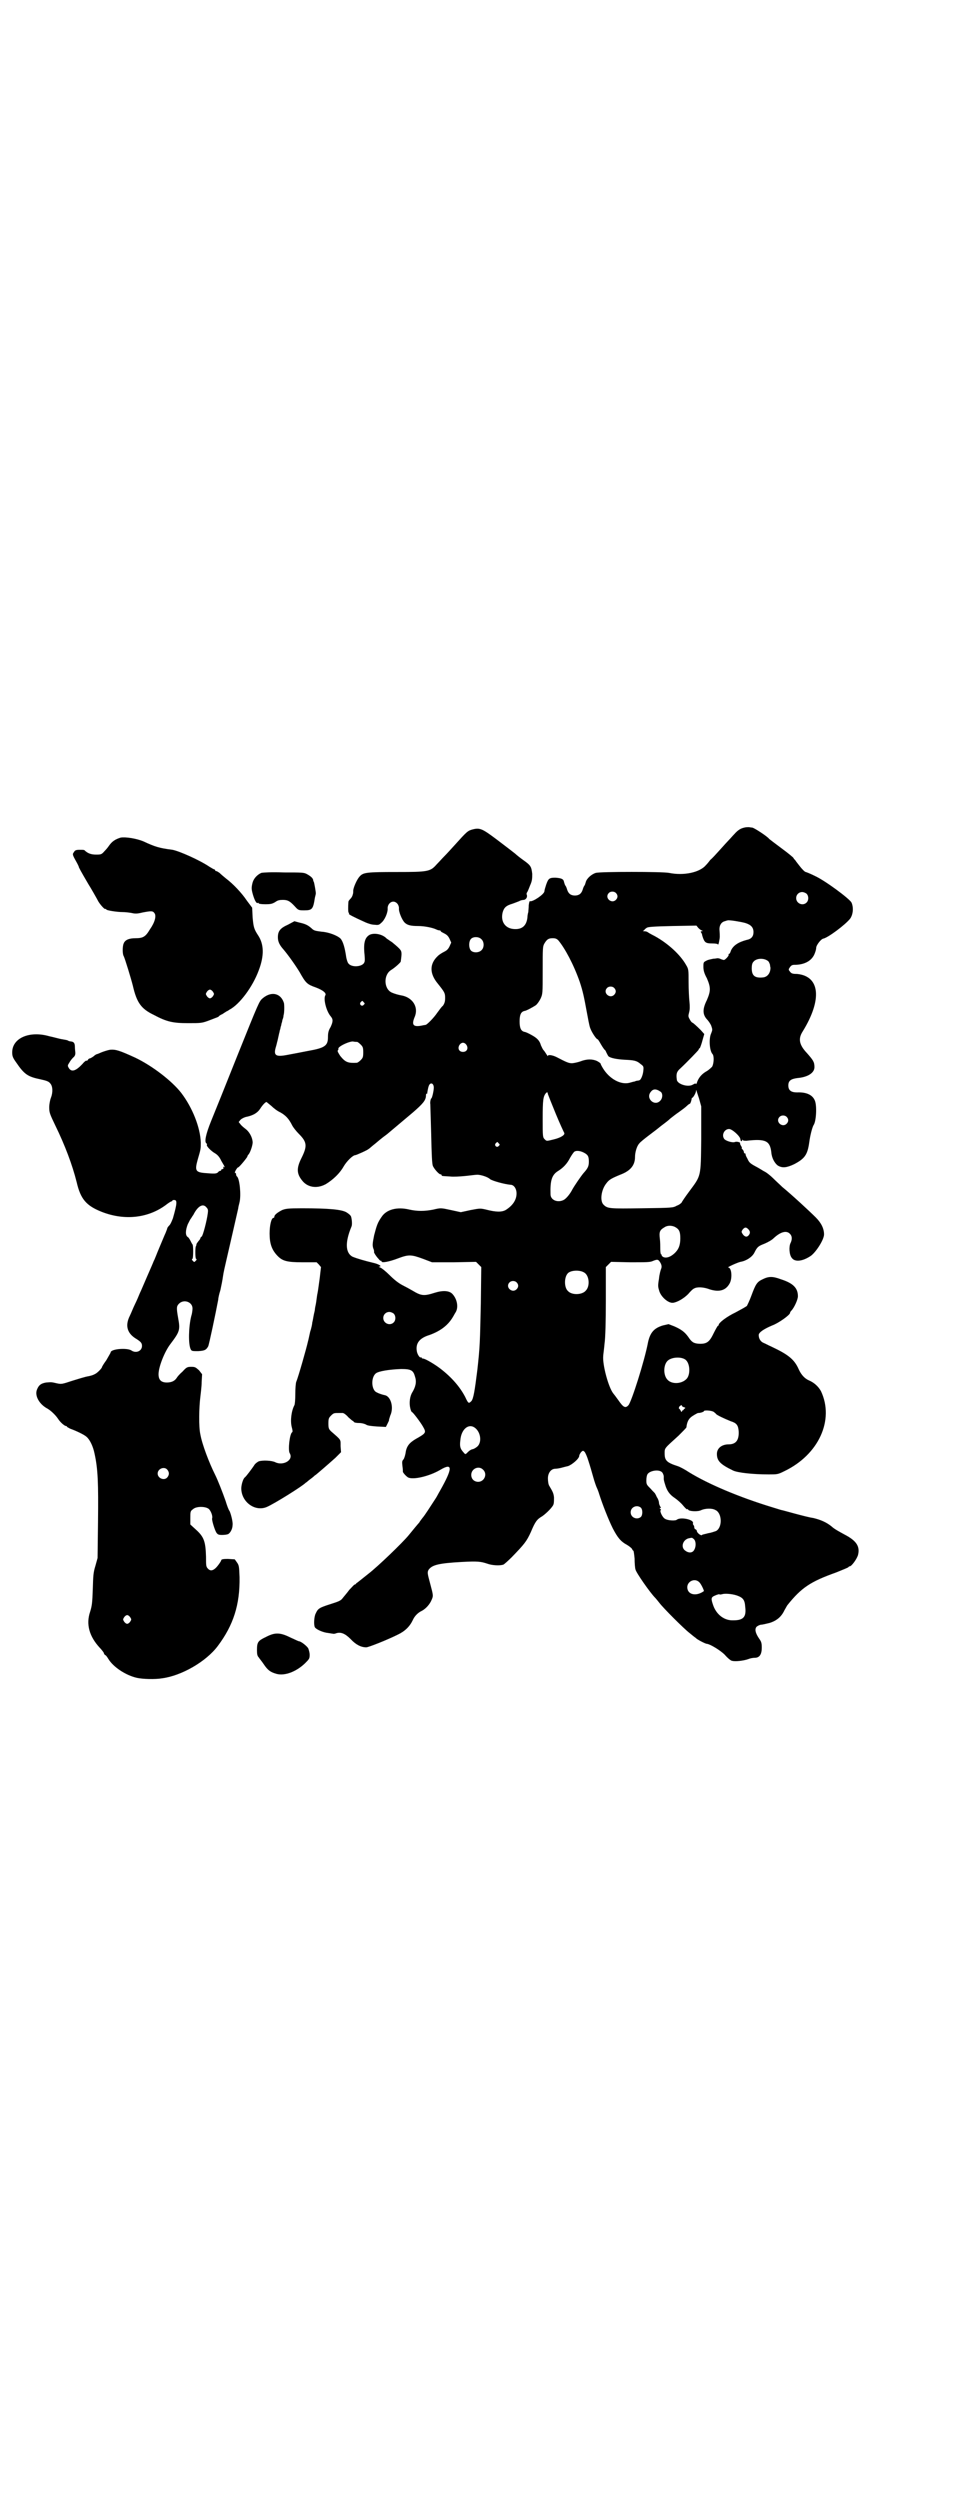 <?xml version="1.0" standalone="no"?>
<!DOCTYPE svg PUBLIC "-//W3C//DTD SVG 20010904//EN"
 "http://www.w3.org/TR/2001/REC-SVG-20010904/DTD/svg10.dtd">
<svg version="1.0" xmlns="http://www.w3.org/2000/svg"
 width="1117pt" height="2870pt" viewBox="0 0 1117 2870"
 preserveAspectRatio="xMidYMid meet">
<g transform="translate(0,2870) scale(0.5,-0.5)"
fill="#000000" stroke="none">
<path d="M1709 3840 c-9 -2 -15 -6 -23 -15 -4 -4 -9 -10 -12 -13 -3 -3 -12
-13 -21 -23 -9 -10 -18 -20 -22 -23 -3 -4 -7 -9 -10 -12 -14 -17 -51 -25 -85
-18 -15 3 -158 3 -168 0 -10 -3 -21 -13 -23 -21 -1 -3 -2 -7 -3 -8 -1 -1 -3
-5 -4 -9 -3 -10 -9 -14 -18 -14 -9 0 -15 4 -18 14 -1 4 -3 8 -4 9 -1 1 -2 5
-3 8 -1 7 -6 9 -20 10 -14 0 -16 -2 -21 -16 -2 -6 -4 -13 -4 -15 0 -7 -27 -25
-33 -23 -1 1 -2 -2 -3 -9 0 -6 -1 -13 -1 -16 -1 -3 -2 -8 -2 -12 -2 -19 -12
-28 -30 -27 -21 1 -32 17 -27 38 3 11 8 16 22 20 6 2 13 5 16 6 3 2 8 3 11 3
5 1 9 7 6 13 0 1 0 3 1 4 1 1 4 8 7 16 5 11 5 16 5 27 -2 16 -3 19 -20 31 -7
5 -16 12 -19 15 -9 7 -10 8 -43 33 -32 24 -38 27 -54 23 -12 -3 -14 -5 -41
-35 -9 -10 -20 -22 -25 -27 -5 -5 -12 -13 -17 -18 -15 -17 -19 -18 -92 -18
-69 0 -77 -1 -85 -10 -6 -6 -14 -24 -15 -32 0 -4 0 -8 -1 -9 0 -2 -2 -7 -5
-10 -3 -3 -5 -6 -5 -7 -1 -12 -1 -26 1 -26 1 0 1 -1 0 -2 -1 -1 10 -7 39 -20
5 -2 13 -5 19 -5 9 -1 11 -1 16 4 8 6 16 24 15 34 0 8 6 15 13 15 7 0 13 -7
13 -15 -1 -8 7 -27 13 -33 6 -6 14 -8 31 -8 15 0 34 -4 42 -8 2 -1 5 -2 7 -2
2 0 3 -1 3 -2 0 -1 4 -3 8 -5 6 -3 9 -6 12 -12 l4 -9 -4 -9 c-3 -6 -6 -9 -12
-12 -4 -2 -11 -6 -15 -10 -19 -18 -19 -40 0 -63 16 -20 17 -22 17 -33 0 -8 -1
-12 -5 -18 -4 -3 -9 -11 -13 -16 -8 -12 -24 -28 -27 -28 -1 0 -6 -1 -11 -2
-18 -3 -21 3 -14 20 10 23 -5 46 -32 50 -5 1 -13 3 -20 6 -19 8 -20 41 -2 52
11 7 21 17 22 19 3 21 3 24 -4 31 -4 4 -11 10 -16 14 -5 3 -10 7 -12 8 -9 10
-28 14 -39 9 -11 -6 -15 -18 -12 -46 1 -13 1 -16 -2 -20 -7 -8 -28 -9 -35 0
-2 2 -4 9 -5 14 -3 21 -7 36 -13 43 -7 7 -27 15 -44 16 -14 2 -17 2 -23 8 -8
7 -14 10 -28 13 l-11 3 -15 -8 c-18 -8 -23 -15 -23 -29 0 -10 4 -18 13 -28 11
-13 28 -37 37 -52 14 -25 17 -28 37 -35 16 -6 25 -13 22 -18 -5 -8 2 -36 12
-48 6 -7 6 -12 0 -25 -5 -8 -6 -14 -6 -23 0 -20 -7 -25 -47 -32 -15 -3 -36 -7
-47 -9 -26 -5 -31 -1 -26 17 2 6 3 12 4 15 1 5 2 8 4 18 1 2 1 6 2 8 1 2 1 6
2 8 1 2 1 6 2 8 1 2 1 6 2 8 1 2 2 6 2 9 2 5 2 23 1 28 -7 23 -29 28 -49 11
-8 -7 -8 -7 -59 -134 -25 -63 -52 -130 -59 -147 -13 -32 -16 -49 -11 -52 1 -1
2 -2 1 -3 -2 -3 10 -15 19 -20 5 -3 10 -8 14 -17 9 -15 9 -16 6 -14 -2 1 -2 1
-1 -2 0 -2 0 -3 -2 -3 -2 0 -3 -1 -3 -2 0 -1 -1 -2 -2 -2 -1 0 -4 -1 -5 -3 -4
-4 -8 -4 -32 -2 -20 2 -22 6 -15 31 7 24 7 24 7 39 -1 34 -19 80 -45 114 -21
27 -66 62 -106 81 -35 16 -44 19 -57 18 -6 -1 -15 -4 -20 -6 -5 -2 -9 -4 -10
-4 -1 0 -5 -2 -8 -5 -4 -3 -8 -5 -9 -5 -1 0 -3 -1 -4 -3 -1 -2 -3 -3 -4 -2 -1
0 -5 -3 -9 -8 -15 -16 -25 -19 -31 -9 -3 5 -3 6 1 12 2 4 6 9 9 12 4 3 5 7 5
10 0 3 -1 9 -1 13 0 10 -2 13 -9 14 -2 0 -6 1 -7 2 -1 1 -7 2 -13 3 -7 1 -20
5 -30 7 -45 13 -85 -4 -85 -37 0 -8 1 -12 9 -23 19 -28 27 -33 56 -39 14 -3
19 -5 22 -9 6 -6 7 -20 2 -33 -2 -5 -4 -15 -4 -22 0 -12 1 -15 14 -42 22 -45
39 -90 49 -130 9 -39 22 -54 57 -68 53 -21 109 -15 151 18 4 3 9 6 10 6 1 0 2
1 2 2 0 1 2 1 4 1 7 0 7 -7 -3 -42 -2 -5 -5 -13 -8 -16 -3 -3 -5 -6 -5 -7 0
-1 -2 -6 -4 -11 -2 -4 -8 -19 -14 -33 -6 -14 -11 -28 -13 -31 -1 -3 -8 -19
-15 -35 -7 -16 -14 -33 -17 -39 -2 -5 -7 -17 -11 -25 -4 -8 -9 -21 -12 -27
-11 -22 -6 -39 12 -51 13 -8 16 -11 16 -18 0 -12 -14 -18 -25 -10 -11 6 -47 3
-47 -5 0 -1 -5 -9 -10 -18 -6 -8 -10 -15 -10 -16 0 -2 -11 -14 -17 -16 -3 -2
-10 -4 -16 -5 -6 -1 -22 -6 -35 -10 -24 -8 -25 -8 -35 -6 -13 3 -12 3 -25 2
-12 -2 -17 -6 -21 -16 -6 -14 5 -34 24 -44 7 -4 18 -14 24 -23 5 -8 15 -17 19
-17 1 0 2 -1 2 -2 0 0 3 -2 7 -4 14 -5 33 -14 38 -19 8 -7 15 -23 18 -38 8
-36 9 -69 8 -158 l-1 -82 -5 -18 c-5 -16 -5 -23 -6 -54 -1 -31 -2 -38 -6 -51
-10 -29 -2 -57 22 -83 3 -3 7 -8 9 -11 1 -4 3 -6 4 -6 1 0 4 -4 7 -9 11 -18
39 -37 65 -43 13 -3 42 -4 59 -1 44 6 100 38 127 74 36 48 51 95 50 158 -1 24
-1 27 -6 34 l-5 7 -16 1 c-11 0 -15 -1 -15 -3 0 -2 -9 -15 -14 -19 -6 -5 -11
-6 -16 -1 -5 5 -5 7 -5 28 -1 36 -5 46 -24 63 l-12 11 0 15 c0 14 0 16 6 20 7
7 28 7 36 1 5 -4 10 -17 8 -22 -1 -4 6 -27 10 -33 3 -4 5 -5 13 -5 6 0 12 1
14 2 5 3 10 12 10 21 1 7 -4 26 -7 32 -2 2 -6 13 -9 23 -7 20 -18 48 -24 60
-14 28 -30 70 -34 93 -4 17 -3 63 0 86 1 9 3 24 3 34 l1 18 -7 9 c-8 7 -9 8
-18 8 -9 0 -11 -1 -20 -11 -6 -5 -12 -12 -13 -14 -5 -8 -13 -11 -23 -11 -13 0
-19 6 -19 19 0 17 14 52 27 69 22 29 23 33 18 60 -4 23 -4 27 2 33 11 11 31 4
31 -11 0 -4 -1 -12 -3 -18 -6 -24 -7 -65 -1 -76 2 -4 4 -4 17 -4 14 1 18 2 23
11 2 4 17 75 23 107 0 3 2 13 5 22 2 9 5 24 6 32 1 8 5 25 8 38 5 21 24 105
27 118 0 3 2 9 3 14 4 17 0 55 -6 59 -1 1 -2 3 -2 5 0 2 -1 4 -2 3 -2 -1 0 5
3 9 1 2 3 4 4 4 3 1 21 23 21 25 0 1 1 3 3 5 4 5 10 23 9 29 -1 11 -8 23 -16
29 -4 3 -10 8 -12 11 l-4 5 4 5 c3 3 9 6 14 7 15 3 25 9 31 18 5 8 12 16 15
16 0 0 5 -4 11 -9 5 -5 14 -12 21 -15 12 -7 19 -14 27 -30 2 -4 9 -13 15 -19
19 -19 20 -28 6 -56 -12 -24 -11 -37 4 -54 13 -14 34 -16 53 -5 16 10 31 24
40 40 7 12 21 26 27 26 2 0 29 12 30 14 1 0 5 4 10 8 5 4 10 8 11 9 1 1 6 5
11 9 5 4 11 8 13 10 26 22 50 42 57 48 23 20 30 28 30 39 0 3 1 5 2 4 1 0 1 0
1 2 1 7 3 18 6 20 4 4 9 0 9 -8 0 -7 -4 -25 -6 -25 -1 0 -3 -9 -2 -13 0 -1 1
-32 2 -69 1 -48 2 -69 4 -73 3 -7 14 -19 17 -19 2 0 3 -1 3 -2 0 -2 0 -2 19
-3 8 -1 24 0 34 1 11 1 24 3 29 3 8 0 24 -5 29 -10 5 -4 34 -12 47 -13 8 0 14
-9 14 -20 0 -15 -9 -28 -25 -38 -9 -5 -22 -5 -45 1 -13 3 -14 3 -35 -1 l-23
-5 -23 5 c-23 5 -23 5 -40 1 -20 -4 -37 -4 -55 0 -29 7 -53 0 -64 -17 -9 -13
-11 -19 -17 -42 -4 -20 -4 -23 -2 -30 2 -4 2 -8 2 -8 -2 0 5 -11 10 -16 2 -3
5 -5 6 -5 0 1 1 1 1 -1 0 -4 17 -1 38 7 24 9 30 9 57 -1 l21 -8 50 0 51 1 6
-6 6 -6 -1 -83 c-2 -90 -2 -99 -8 -153 -6 -48 -9 -67 -14 -72 -6 -6 -7 -5 -14
10 -12 23 -31 45 -57 65 -13 10 -35 23 -40 23 -2 0 -3 1 -3 2 0 1 -1 1 -1 1
-3 -3 -9 7 -10 14 -3 18 6 30 29 37 25 9 42 22 53 40 2 3 5 9 7 12 7 11 4 30
-7 42 -7 8 -22 9 -41 3 -25 -8 -31 -7 -51 5 -5 3 -16 9 -24 13 -9 5 -18 12
-29 23 -8 8 -18 16 -21 17 -3 1 -4 2 -3 2 9 0 0 6 -14 9 -17 4 -38 10 -47 14
-16 9 -17 33 -2 69 2 4 1 17 -1 23 -1 3 -6 7 -11 10 -11 6 -38 9 -102 9 -32 0
-37 -1 -45 -4 -10 -5 -18 -11 -18 -15 0 -2 -1 -3 -2 -3 -5 0 -9 -17 -9 -36 0
-23 5 -37 17 -50 12 -13 22 -16 59 -16 l32 0 5 -5 5 -6 -3 -26 c-2 -14 -4 -30
-5 -34 -1 -4 -2 -13 -3 -20 -1 -7 -3 -14 -3 -17 0 -3 -2 -9 -3 -15 -1 -5 -2
-12 -3 -15 0 -3 -2 -13 -5 -22 -2 -9 -4 -19 -5 -22 -3 -14 -22 -81 -27 -93 -1
-3 -2 -15 -2 -28 0 -13 -1 -23 -2 -25 -7 -13 -10 -36 -6 -51 2 -7 2 -10 1 -11
-6 -3 -10 -41 -6 -48 10 -16 -15 -30 -33 -21 -8 4 -29 5 -38 2 -4 -2 -9 -6
-11 -10 -4 -6 -18 -25 -21 -27 -4 -3 -8 -17 -8 -25 0 -31 31 -54 58 -43 17 7
84 49 90 56 1 0 5 4 9 7 4 3 8 6 9 7 1 1 3 3 5 4 5 4 26 22 45 39 l13 13 -1
14 c0 16 2 13 -22 34 -5 5 -6 7 -6 18 0 11 1 13 6 18 6 6 7 6 18 6 3 0 7 0 9
0 2 0 8 -4 13 -10 6 -5 10 -9 10 -8 0 0 1 0 2 -2 1 -2 6 -3 13 -3 6 0 13 -2
16 -4 3 -2 11 -3 25 -4 l20 -1 4 8 c2 4 4 8 3 8 0 0 1 4 3 10 9 19 1 45 -13
47 -9 2 -19 6 -22 9 -9 10 -8 33 2 41 6 5 31 9 58 10 23 0 28 -3 32 -18 4 -12
1 -23 -6 -35 -6 -9 -8 -25 -5 -37 1 -5 3 -9 4 -9 2 0 20 -24 25 -33 8 -14 8
-15 -17 -29 -15 -9 -21 -17 -23 -33 -1 -5 -3 -12 -5 -14 -3 -3 -3 -6 -2 -15 1
-6 1 -12 1 -12 -1 -2 7 -11 12 -14 12 -6 49 3 73 17 30 18 30 5 0 -48 -3 -5
-7 -13 -9 -16 -15 -23 -25 -39 -31 -46 -3 -4 -7 -9 -7 -10 -2 -2 -17 -20 -25
-30 -14 -17 -70 -71 -92 -88 -14 -11 -26 -21 -28 -22 -1 -2 -3 -3 -4 -3 -1 0
-6 -6 -12 -12 -5 -7 -13 -16 -16 -20 -4 -5 -9 -7 -28 -13 -25 -8 -28 -10 -33
-21 -4 -7 -5 -27 -2 -32 3 -5 19 -12 30 -13 7 -1 12 -2 13 -2 0 0 3 0 5 1 11
4 21 0 34 -13 12 -13 24 -19 36 -19 5 0 48 17 72 29 17 8 28 19 35 34 4 9 12
17 21 21 9 5 18 15 22 25 4 9 4 10 -3 36 -7 26 -7 27 -4 33 8 11 22 15 76 18
37 2 44 1 59 -4 11 -4 29 -5 37 -2 2 1 11 9 19 17 29 30 34 36 44 58 10 24 14
29 26 36 10 7 25 22 26 28 1 3 1 10 1 15 -1 9 -2 12 -11 27 -2 3 -3 11 -3 17
0 12 7 22 17 22 3 0 9 1 13 2 4 1 11 3 16 4 9 3 26 17 26 24 0 2 2 5 4 8 4 4
5 4 8 1 2 -2 6 -11 9 -21 3 -9 8 -26 11 -37 3 -11 7 -22 8 -24 1 -2 4 -9 6
-16 7 -22 21 -58 31 -78 11 -21 18 -30 33 -38 5 -3 11 -8 11 -9 1 -2 2 -4 3
-4 1 0 2 -8 3 -18 0 -11 1 -22 2 -25 1 -7 34 -54 45 -65 2 -2 6 -7 10 -12 9
-12 56 -59 69 -69 5 -4 12 -10 14 -11 3 -4 23 -14 26 -14 6 0 30 -14 41 -25 6
-7 14 -14 17 -14 7 -2 26 0 37 4 5 2 11 3 15 3 11 0 16 8 16 23 0 11 -1 14 -6
21 -9 13 -11 23 -5 28 3 2 7 4 10 4 2 0 11 2 19 4 16 5 27 14 34 29 3 5 6 11
7 12 32 40 53 54 112 75 15 6 27 11 28 12 0 1 2 2 3 2 4 0 16 16 19 26 5 20
-4 33 -31 47 -11 6 -24 13 -29 18 -12 10 -26 16 -43 20 -8 1 -27 6 -42 10 -15
4 -29 8 -30 8 -1 0 -10 3 -20 6 -79 24 -149 54 -193 81 -9 6 -20 12 -26 14
-25 8 -30 13 -30 29 0 13 -1 11 32 41 9 9 17 17 18 19 1 10 4 18 10 23 3 3 17
11 17 10 0 0 3 0 7 1 3 1 6 2 6 3 0 3 16 2 22 -1 3 -2 6 -5 6 -5 0 -2 19 -11
34 -17 13 -4 17 -9 18 -23 1 -20 -6 -30 -23 -30 -16 0 -27 -9 -27 -22 0 -16 8
-24 37 -38 10 -5 45 -9 82 -9 19 0 21 0 35 7 80 38 116 118 85 184 -6 11 -16
20 -28 25 -9 4 -17 12 -23 25 -10 23 -24 34 -62 52 -7 3 -16 8 -19 9 -7 3 -11
10 -11 18 0 6 12 14 31 22 14 5 41 24 41 29 0 1 1 3 3 5 6 6 15 25 15 33 0 19
-11 30 -39 39 -19 7 -28 7 -42 0 -13 -6 -16 -11 -26 -38 -4 -11 -9 -21 -10
-23 -2 -2 -13 -8 -26 -15 -21 -10 -39 -24 -39 -29 0 -1 -1 -2 -2 -2 -1 -1 -5
-8 -9 -16 -10 -21 -16 -26 -35 -25 -12 1 -16 4 -24 16 -8 11 -16 17 -32 24
l-13 5 -13 -3 c-20 -6 -29 -16 -34 -38 -8 -43 -38 -137 -45 -145 -7 -8 -12 -5
-23 11 -5 7 -11 15 -12 16 -11 14 -25 66 -23 86 0 3 2 16 3 28 2 14 3 51 3 99
l0 77 6 6 6 6 44 -1 c37 0 46 0 52 3 10 4 12 4 16 -2 4 -6 5 -11 3 -16 -1 -2
-4 -12 -5 -23 -3 -17 -2 -19 1 -29 5 -14 21 -27 31 -26 10 1 25 10 35 20 5 6
11 12 14 13 7 4 22 3 35 -2 22 -7 37 -3 46 13 7 12 5 37 -3 37 -4 0 20 11 28
13 13 2 27 11 32 21 7 14 9 15 24 21 7 3 16 8 20 12 16 15 30 19 38 10 5 -5 5
-13 1 -21 -4 -8 -3 -27 3 -34 7 -10 25 -8 44 5 12 9 30 37 30 49 0 13 -6 26
-19 39 -14 14 -55 52 -77 70 -5 5 -14 13 -21 20 -6 6 -16 14 -21 16 -5 3 -13
8 -17 10 -15 8 -17 10 -21 19 -3 5 -5 10 -4 11 0 0 -1 1 -2 1 -1 0 -2 1 -2 3
0 1 -1 4 -3 6 -2 2 -3 3 -2 3 1 0 0 3 -2 6 -2 3 -2 6 -2 6 1 0 0 1 -3 2 -3 1
-7 1 -9 0 -6 -2 -21 3 -24 7 -7 9 0 23 11 23 7 0 26 -17 26 -24 0 -4 4 -6 4
-1 0 1 1 1 1 0 1 -2 4 -2 9 -2 44 5 54 0 57 -27 1 -13 8 -25 15 -30 10 -6 20
-5 37 3 25 13 31 22 35 50 2 16 7 35 10 40 6 8 8 44 3 56 -5 13 -19 20 -41 19
-14 0 -20 5 -20 16 0 11 6 15 21 17 24 2 39 12 39 25 0 12 -3 16 -17 32 -18
19 -21 33 -10 50 45 73 40 127 -13 132 -10 0 -13 1 -16 5 -4 5 -4 5 0 11 4 5
6 5 14 5 21 1 37 10 43 27 2 5 3 10 3 12 0 6 11 20 16 21 11 2 51 32 62 46 7
10 8 26 3 37 -5 9 -60 50 -84 61 -10 5 -20 9 -21 9 -2 0 -9 7 -15 15 -3 4 -8
10 -9 12 -2 2 -4 4 -4 5 0 1 -12 11 -27 22 -16 12 -28 21 -29 22 -3 5 -35 26
-39 26 -2 0 -6 1 -8 1 -2 0 -7 0 -10 -1z m-295 -150 c5 -5 5 -11 0 -16 -10
-10 -27 5 -16 16 4 4 12 4 16 0z m438 -2 c5 -5 5 -15 0 -20 -9 -9 -24 -2 -24
10 0 8 6 14 14 14 3 0 8 -2 10 -4z m-141 -67 c13 -4 19 -10 19 -21 0 -10 -5
-16 -16 -18 -19 -5 -31 -13 -36 -25 -1 -4 -3 -7 -4 -7 -1 0 -2 -1 -1 -2 1 -2
-8 -12 -11 -12 -1 0 -4 1 -7 2 -3 2 -7 2 -8 2 -1 0 -5 -1 -9 -1 -4 -1 -11 -2
-15 -4 -8 -4 -8 -4 -8 -15 0 -8 2 -15 8 -26 9 -21 9 -29 0 -50 -10 -20 -10
-32 -1 -43 4 -4 9 -11 11 -16 3 -9 3 -9 0 -17 -6 -12 -4 -41 3 -48 4 -5 3 -22
-1 -29 -2 -2 -7 -7 -12 -10 -11 -6 -18 -14 -22 -24 -1 -4 -3 -7 -3 -6 0 2 -2
2 -7 -1 -11 -7 -36 1 -37 11 -2 14 0 19 8 26 16 15 42 42 42 43 0 1 1 3 3 4 1
2 4 10 6 18 l4 14 -8 9 c-10 10 -18 17 -19 17 -1 0 -4 3 -6 7 -4 7 -4 8 -2 16
2 7 2 14 1 25 -1 8 -2 29 -2 45 0 29 0 30 -6 40 -13 23 -41 49 -72 66 -8 4
-15 8 -16 9 -1 1 -5 2 -8 2 -3 0 -4 1 -2 1 1 1 3 2 3 3 0 0 2 2 5 4 3 2 15 3
59 4 l55 1 4 -5 c2 -2 5 -5 8 -6 3 -1 3 -2 0 -2 -2 0 -3 -1 -1 -3 1 -2 2 -4 2
-5 0 -1 1 -4 2 -7 4 -11 7 -13 21 -13 8 0 13 -1 13 -2 1 -2 2 1 3 6 2 10 2 12
1 26 -1 11 4 19 12 21 3 1 6 2 7 2 4 1 29 -3 40 -6z m-606 -37 c7 -6 7 -19 1
-25 -6 -7 -20 -7 -25 -1 -5 6 -5 20 0 26 5 6 18 6 24 0z m177 -3 c15 -18 35
-55 49 -95 7 -21 10 -35 16 -68 3 -16 6 -33 8 -38 3 -9 14 -26 17 -26 1 0 4
-5 8 -12 4 -7 8 -12 8 -12 1 0 3 -3 4 -6 2 -4 4 -8 5 -9 4 -4 19 -7 37 -8 22
-1 28 -2 37 -10 7 -5 7 -6 6 -16 -1 -10 -6 -21 -9 -21 0 0 -2 -1 -4 -1 -2 0
-5 -1 -7 -2 -2 0 -8 -2 -12 -3 -20 -5 -46 9 -61 34 -3 5 -5 9 -5 10 0 1 -3 3
-8 6 -11 5 -24 5 -39 -1 -6 -2 -15 -4 -19 -4 -7 0 -12 2 -35 14 -10 5 -20 6
-20 3 0 -2 -1 0 -3 3 -2 3 -5 8 -7 10 -2 2 -4 7 -6 11 -3 11 -9 17 -22 24 -7
4 -14 7 -16 7 -8 2 -11 9 -11 24 0 15 3 22 11 24 4 0 20 9 26 13 3 2 8 9 11
15 5 11 5 11 5 65 0 52 0 55 4 62 6 10 10 12 19 12 6 0 9 -1 13 -5z m483 -49
c1 -2 3 -6 3 -8 0 -2 1 -5 1 -6 0 -12 -7 -21 -17 -22 -19 -2 -26 4 -26 21 0 7
1 12 4 15 7 9 27 9 35 0z m-355 -60 c5 -5 5 -11 0 -16 -10 -10 -27 5 -16 16 4
4 12 4 16 0z m-575 -33 c3 -3 3 -3 0 -6 -4 -5 -11 1 -7 6 4 4 4 4 7 0z m-15
-91 c1 0 5 -3 8 -6 5 -5 6 -7 6 -18 0 -11 -1 -13 -6 -18 -3 -3 -7 -6 -9 -6
-20 -1 -26 1 -38 16 -5 8 -7 11 -5 13 1 2 2 3 1 3 -1 0 0 2 2 4 7 6 24 13 31
13 4 -1 8 -1 10 -1z m251 -7 c5 -8 1 -16 -8 -16 -9 0 -13 8 -8 16 2 3 5 5 8 5
3 0 6 -2 8 -5z m445 -107 c6 -3 6 -15 0 -21 -13 -14 -34 5 -22 20 5 7 12 8 22
1z m89 -16 l5 -18 0 -75 c-1 -89 0 -83 -28 -121 -9 -12 -17 -24 -17 -25 -1 -1
-5 -5 -11 -7 -9 -5 -10 -5 -80 -6 -74 -1 -79 -1 -88 8 -9 8 -6 34 6 49 6 8 10
11 32 20 24 9 34 22 34 41 0 10 4 25 10 31 1 2 12 11 24 20 12 9 21 16 22 17
1 1 5 4 9 7 4 3 12 9 16 13 5 4 14 11 20 15 7 5 15 11 18 14 3 3 6 5 7 5 1 0
4 8 4 12 0 1 1 1 2 2 3 2 8 12 8 15 0 2 1 3 1 2 0 -1 3 -10 6 -19z m-329 -35
c9 -22 18 -41 19 -43 4 -5 -7 -12 -24 -16 -16 -4 -16 -4 -20 0 -5 5 -5 6 -5
47 0 44 1 52 8 60 3 2 3 2 4 -3 1 -3 9 -23 18 -45z m530 -7 c5 -5 5 -11 0 -16
-10 -10 -27 5 -16 16 4 4 12 4 16 0z m-661 -61 c3 -3 3 -3 0 -6 -4 -5 -11 1
-7 6 4 4 4 4 7 0z m195 -21 c10 -5 12 -9 12 -21 0 -10 -2 -15 -12 -26 -6 -7
-21 -29 -26 -38 -5 -10 -14 -21 -20 -24 -14 -7 -30 0 -30 13 -1 32 3 45 18 54
11 7 20 16 27 30 4 7 9 14 10 14 4 3 13 2 21 -2z m-866 -126 c4 -4 4 -7 3 -14
-2 -16 -11 -51 -14 -53 -2 -1 -3 -3 -3 -4 0 -1 -2 -4 -4 -6 -2 -3 -5 -6 -5 -8
0 -2 -1 -4 -1 -4 -2 0 -2 -28 0 -29 2 -1 2 -2 -1 -5 -3 -3 -3 -3 -6 0 -3 3 -3
4 -1 5 2 2 2 32 0 33 -1 1 -3 5 -5 9 -2 4 -5 8 -6 8 -6 4 -5 16 0 29 3 6 6 12
7 13 1 1 3 5 6 9 10 20 22 27 30 17z m1076 -45 c9 -5 12 -10 12 -26 0 -16 -4
-26 -14 -35 -9 -8 -18 -11 -25 -8 -3 2 -4 3 -4 4 1 1 0 2 -1 2 -1 0 -2 5 -2
12 0 6 0 17 -1 24 -2 16 0 20 10 26 7 5 17 5 25 1z m168 -5 c5 -5 5 -10 0 -15
-4 -4 -9 -2 -13 4 -3 5 -3 5 0 10 5 6 8 6 13 1z m-376 -100 c11 -7 13 -31 3
-41 -8 -10 -32 -11 -41 -1 -9 8 -9 32 0 41 7 7 28 8 38 1z m-156 -22 c5 -5 5
-11 0 -16 -10 -10 -27 5 -16 16 4 4 12 4 16 0z m-282 -72 c5 -5 5 -15 0 -20
-9 -9 -24 -2 -24 10 0 8 6 14 14 14 3 0 8 -2 10 -4z m669 -105 c12 -8 13 -37
2 -46 -12 -11 -34 -11 -43 0 -9 10 -9 32 0 42 8 9 30 11 41 4z m-7 -107 c0 -1
2 -2 5 -3 3 -1 3 -1 1 -3 -2 -1 -3 -2 -2 -3 0 -1 0 -1 -1 0 -1 0 -2 -1 -3 -3
-1 -2 -2 -2 -3 1 -1 2 -3 5 -4 5 -1 1 0 3 1 5 3 3 6 4 6 1z m-477 -49 c14 -9
18 -32 8 -43 -3 -3 -8 -6 -11 -7 -3 0 -8 -3 -11 -6 -7 -7 -6 -7 -12 0 -6 7 -8
12 -6 27 2 24 18 38 32 29z m-705 -97 c5 -6 5 -12 0 -18 -7 -8 -22 -2 -22 9 0
11 15 17 22 9z m725 0 c11 -10 3 -28 -11 -28 -9 0 -16 6 -16 16 0 14 17 22 27
12z m411 -6 c2 -2 4 -7 4 -10 0 -3 0 -6 0 -6 0 -1 1 -6 3 -12 4 -14 10 -23 22
-31 6 -4 15 -12 19 -17 5 -6 9 -10 10 -9 1 1 2 0 2 -1 2 -4 23 -5 30 -1 9 4
25 5 33 0 15 -7 16 -40 1 -48 -3 -1 -11 -4 -18 -5 -7 -2 -14 -3 -14 -4 -2 -3
-12 5 -12 9 0 1 -1 3 -3 4 -2 0 -3 3 -3 5 0 2 -1 4 -2 5 -1 1 -1 2 -1 4 3 8
-28 15 -37 8 -3 -3 -21 -2 -27 2 -6 3 -13 18 -10 20 1 0 1 1 -1 3 -2 1 -2 2 0
2 2 0 2 1 0 3 -1 2 -3 6 -3 9 0 3 -2 9 -5 13 -2 5 -4 8 -4 8 0 1 -5 5 -10 11
-9 9 -10 10 -10 19 0 6 1 12 3 15 6 8 26 11 33 4z m-49 -81 c5 -4 5 -18 0 -22
-9 -7 -23 -1 -23 11 0 12 14 18 23 11z m120 -71 c8 -4 8 -21 1 -29 -5 -5 -13
-4 -20 2 -9 8 -4 23 8 27 9 2 9 2 11 0z m15 -101 c4 -4 11 -19 10 -20 -18 -13
-38 -8 -38 9 0 14 18 22 28 11z m86 -30 c14 -5 18 -10 19 -26 3 -23 -4 -31
-27 -31 -20 -1 -38 12 -46 33 -6 17 -6 20 4 24 4 2 9 3 9 3 1 -1 4 -1 7 0 6 2
22 1 34 -3z m-1393 -50 c3 -5 3 -5 0 -10 -2 -3 -5 -5 -7 -5 -2 0 -5 2 -7 5 -3
5 -3 5 0 10 2 3 5 5 7 5 2 0 5 -2 7 -5z"/>
<path d="M277 3817 c-13 -4 -20 -9 -27 -19 -2 -3 -6 -8 -10 -12 -7 -8 -8 -8
-20 -8 -11 0 -19 3 -26 10 -1 1 -5 1 -11 1 -8 0 -11 -1 -13 -5 -4 -5 -4 -6 5
-22 4 -7 6 -12 6 -12 -1 0 5 -11 22 -40 4 -6 20 -34 23 -40 5 -8 14 -18 16
-17 1 1 2 0 2 -1 0 -2 24 -6 38 -6 5 0 14 -1 20 -2 8 -2 13 -2 25 1 21 4 24 4
28 -2 4 -6 1 -20 -11 -37 -10 -17 -16 -20 -33 -20 -15 0 -24 -4 -27 -12 -3 -6
-3 -25 0 -29 3 -6 17 -52 21 -68 9 -39 19 -53 48 -67 30 -16 44 -19 79 -19 30
0 32 0 50 7 10 4 19 7 20 8 0 1 4 4 9 6 4 3 8 5 9 6 1 0 4 2 7 4 23 12 53 52
67 90 13 34 12 60 -1 80 -10 15 -11 20 -13 42 l-1 22 -12 16 c-12 18 -32 39
-48 51 -5 4 -12 10 -15 13 -3 2 -6 4 -7 4 -2 0 -3 1 -3 2 0 1 -1 2 -2 2 -1 0
-6 3 -11 6 -22 15 -69 36 -85 39 -31 4 -40 7 -66 19 -16 7 -42 11 -53 9z m212
-354 c3 -5 3 -5 0 -10 -2 -3 -5 -5 -7 -5 -2 0 -5 2 -7 5 -3 5 -3 5 0 10 2 3 5
5 7 5 2 0 5 -2 7 -5z"/>
<path d="M600 3736 c-9 -4 -17 -12 -20 -22 -3 -12 -3 -15 1 -29 4 -13 8 -20
11 -18 1 1 2 0 2 -1 0 -1 6 -2 15 -2 13 0 16 1 23 5 5 4 10 5 17 5 11 0 16 -2
28 -15 8 -9 9 -9 22 -9 18 0 20 3 24 29 1 4 2 8 2 9 1 1 -3 22 -4 26 -1 2 -2
4 -2 6 -1 4 -5 8 -14 13 -7 4 -11 4 -53 4 -29 1 -47 0 -52 -1z"/>
<path d="M611 1982 c-19 -9 -21 -12 -21 -31 0 -9 1 -13 4 -16 1 -2 7 -9 11
-15 10 -15 16 -19 30 -23 19 -5 45 5 65 24 10 10 11 11 11 20 0 5 -2 11 -3 14
-2 5 -17 17 -22 17 -1 0 -9 4 -18 8 -24 12 -36 13 -57 2z"/>
</g>
</svg>
